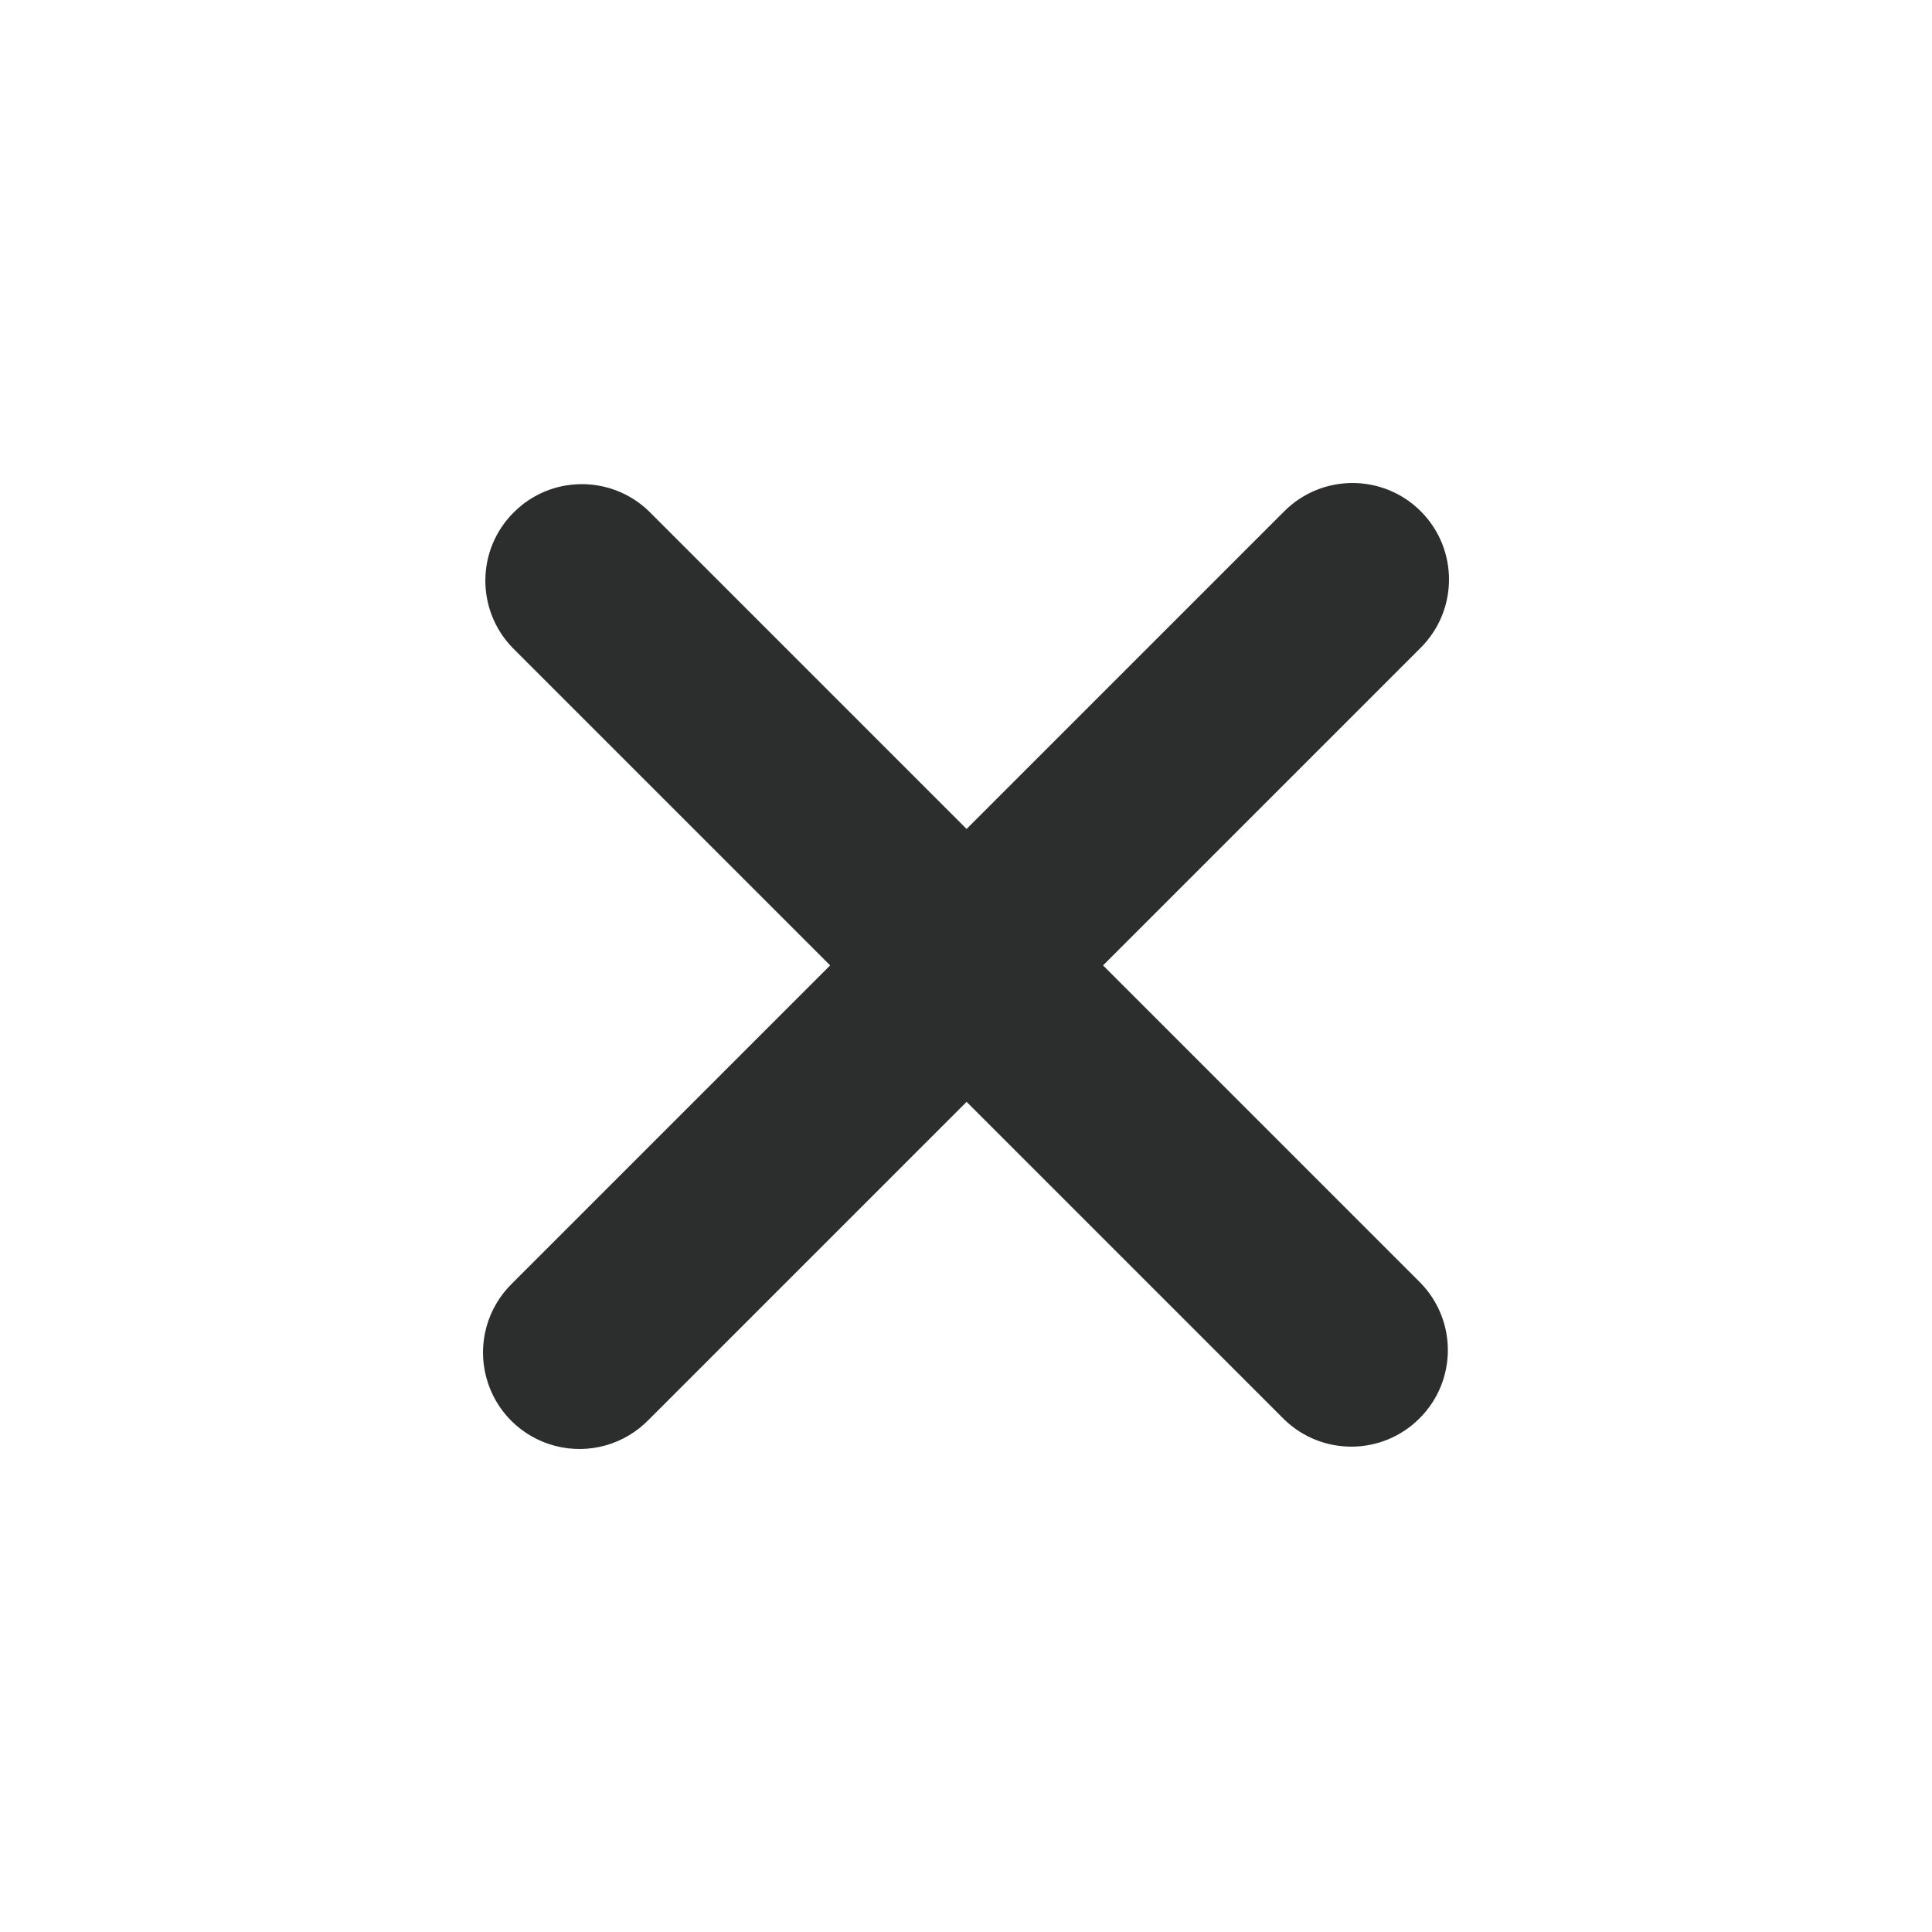 <?xml version="1.0" encoding="UTF-8"?>
<svg width="16px" height="16px" viewBox="0 0 16 16" version="1.1" xmlns="http://www.w3.org/2000/svg" xmlns:xlink="http://www.w3.org/1999/xlink">
    <title>Icons/16px/Remove</title>
    <g id="Icons/16px/Remove" stroke="none" stroke-width="1" fill="none" fill-rule="evenodd">
        <path d="M11.766,4.234 C11.454,3.922 10.948,3.922 10.636,4.234 L8.005,6.865 L5.374,4.234 C5.06,3.931 4.562,3.935 4.254,4.244 C3.945,4.552 3.941,5.05 4.244,5.364 L6.875,7.995 L4.244,10.626 C4.036,10.827 3.953,11.124 4.026,11.403 C4.099,11.683 4.317,11.901 4.597,11.974 C4.876,12.047 5.173,11.964 5.374,11.756 L8.005,9.125 L10.636,11.756 C10.95,12.059 11.448,12.055 11.756,11.746 C12.065,11.438 12.069,10.94 11.766,10.626 L9.135,7.995 L11.766,5.364 C12.078,5.052 12.078,4.546 11.766,4.234 Z" id="Path" fill="#2C2E2E" fill-rule="nonzero"></path>
    </g>
</svg>